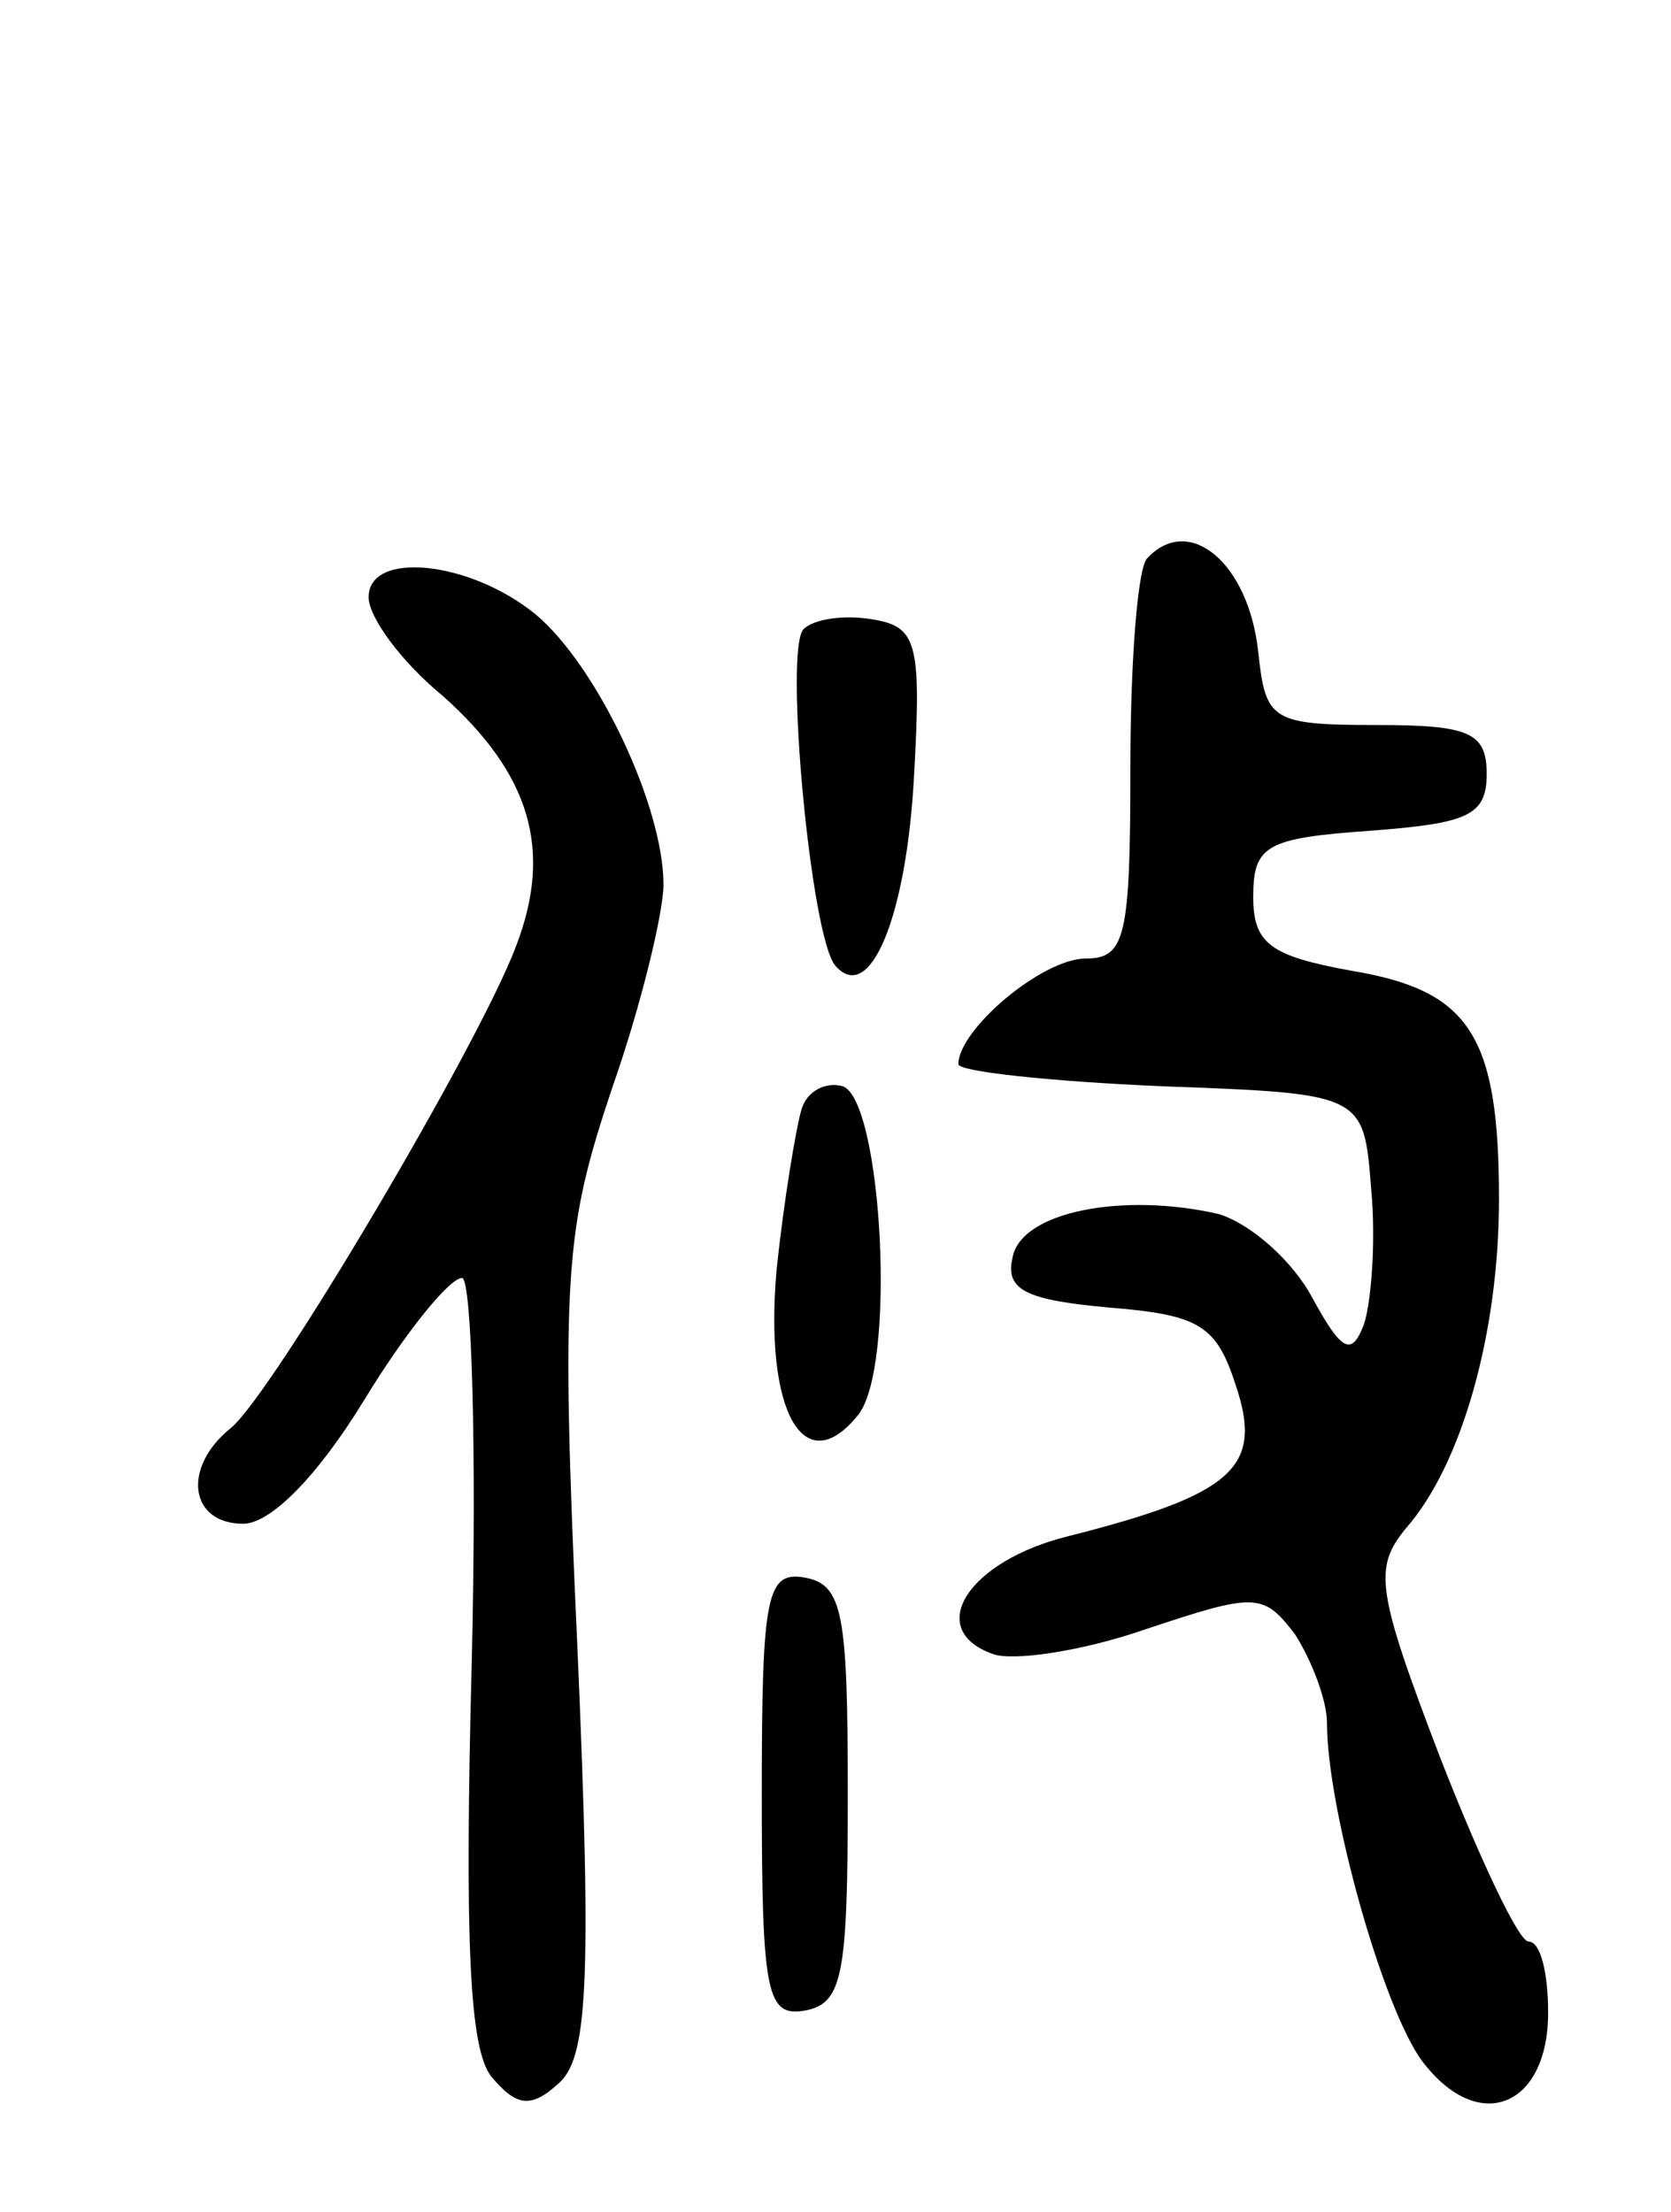 <svg version="1.0" xmlns="http://www.w3.org/2000/svg"
 width="68pt" height="90pt" viewBox="0 0 68 90"
 preserveAspectRatio="xMidYMid meet">
<g transform="translate(0,90) scale(0.1,-0.1)"
fill="#000000" stroke="none">
<path d="M467 673 c-4 -3 -7 -42 -7 -85 0 -69 -2 -78 -18 -78 -18 0 -52 -29
-52 -43 0 -3 37 -7 83 -9 82 -3 82 -3 85 -42 2 -21 0 -46 -3 -55 -5 -13 -9
-11 -21 11 -8 15 -25 30 -38 34 -39 9 -81 1 -84 -18 -3 -13 6 -17 39 -20 37
-3 44 -7 52 -32 11 -33 -1 -44 -68 -61 -41 -10 -59 -38 -31 -48 8 -3 36 1 62
10 45 15 48 15 61 -2 7 -11 13 -27 13 -36 0 -35 23 -117 39 -138 23 -30 51
-18 51 20 0 16 -3 29 -8 29 -4 0 -20 34 -36 75 -26 68 -27 77 -14 93 23 26 38
80 38 134 0 67 -12 85 -60 93 -33 6 -40 11 -40 30 0 21 5 24 48 27 39 3 47 6
47 23 0 17 -7 20 -45 20 -43 0 -45 2 -48 30 -4 36 -28 56 -45 38z"/>
<path d="M150 657 c0 -8 13 -26 30 -40 36 -32 45 -63 30 -102 -15 -40 -99
-182 -116 -196 -20 -16 -17 -39 5 -39 11 0 30 19 49 50 17 28 35 50 40 50 4 0
6 -70 4 -155 -3 -115 -1 -159 8 -170 10 -12 16 -13 27 -3 12 10 14 39 8 177
-7 153 -5 171 14 228 12 34 21 72 21 83 0 32 -27 89 -52 110 -27 22 -68 26
-68 7z"/>
<path d="M327 644 c-8 -8 3 -126 13 -137 14 -16 29 20 32 78 3 54 1 60 -17 63
-12 2 -24 0 -28 -4z"/>
<path d="M326 448 c-2 -7 -7 -36 -10 -65 -5 -57 11 -86 33 -59 16 19 10 128
-6 134 -7 2 -15 -2 -17 -10z"/>
<path d="M310 170 c0 -82 2 -91 18 -88 15 3 17 15 17 88 0 73 -2 85 -17 88
-16 3 -18 -6 -18 -88z"/>
</g>
</svg>
